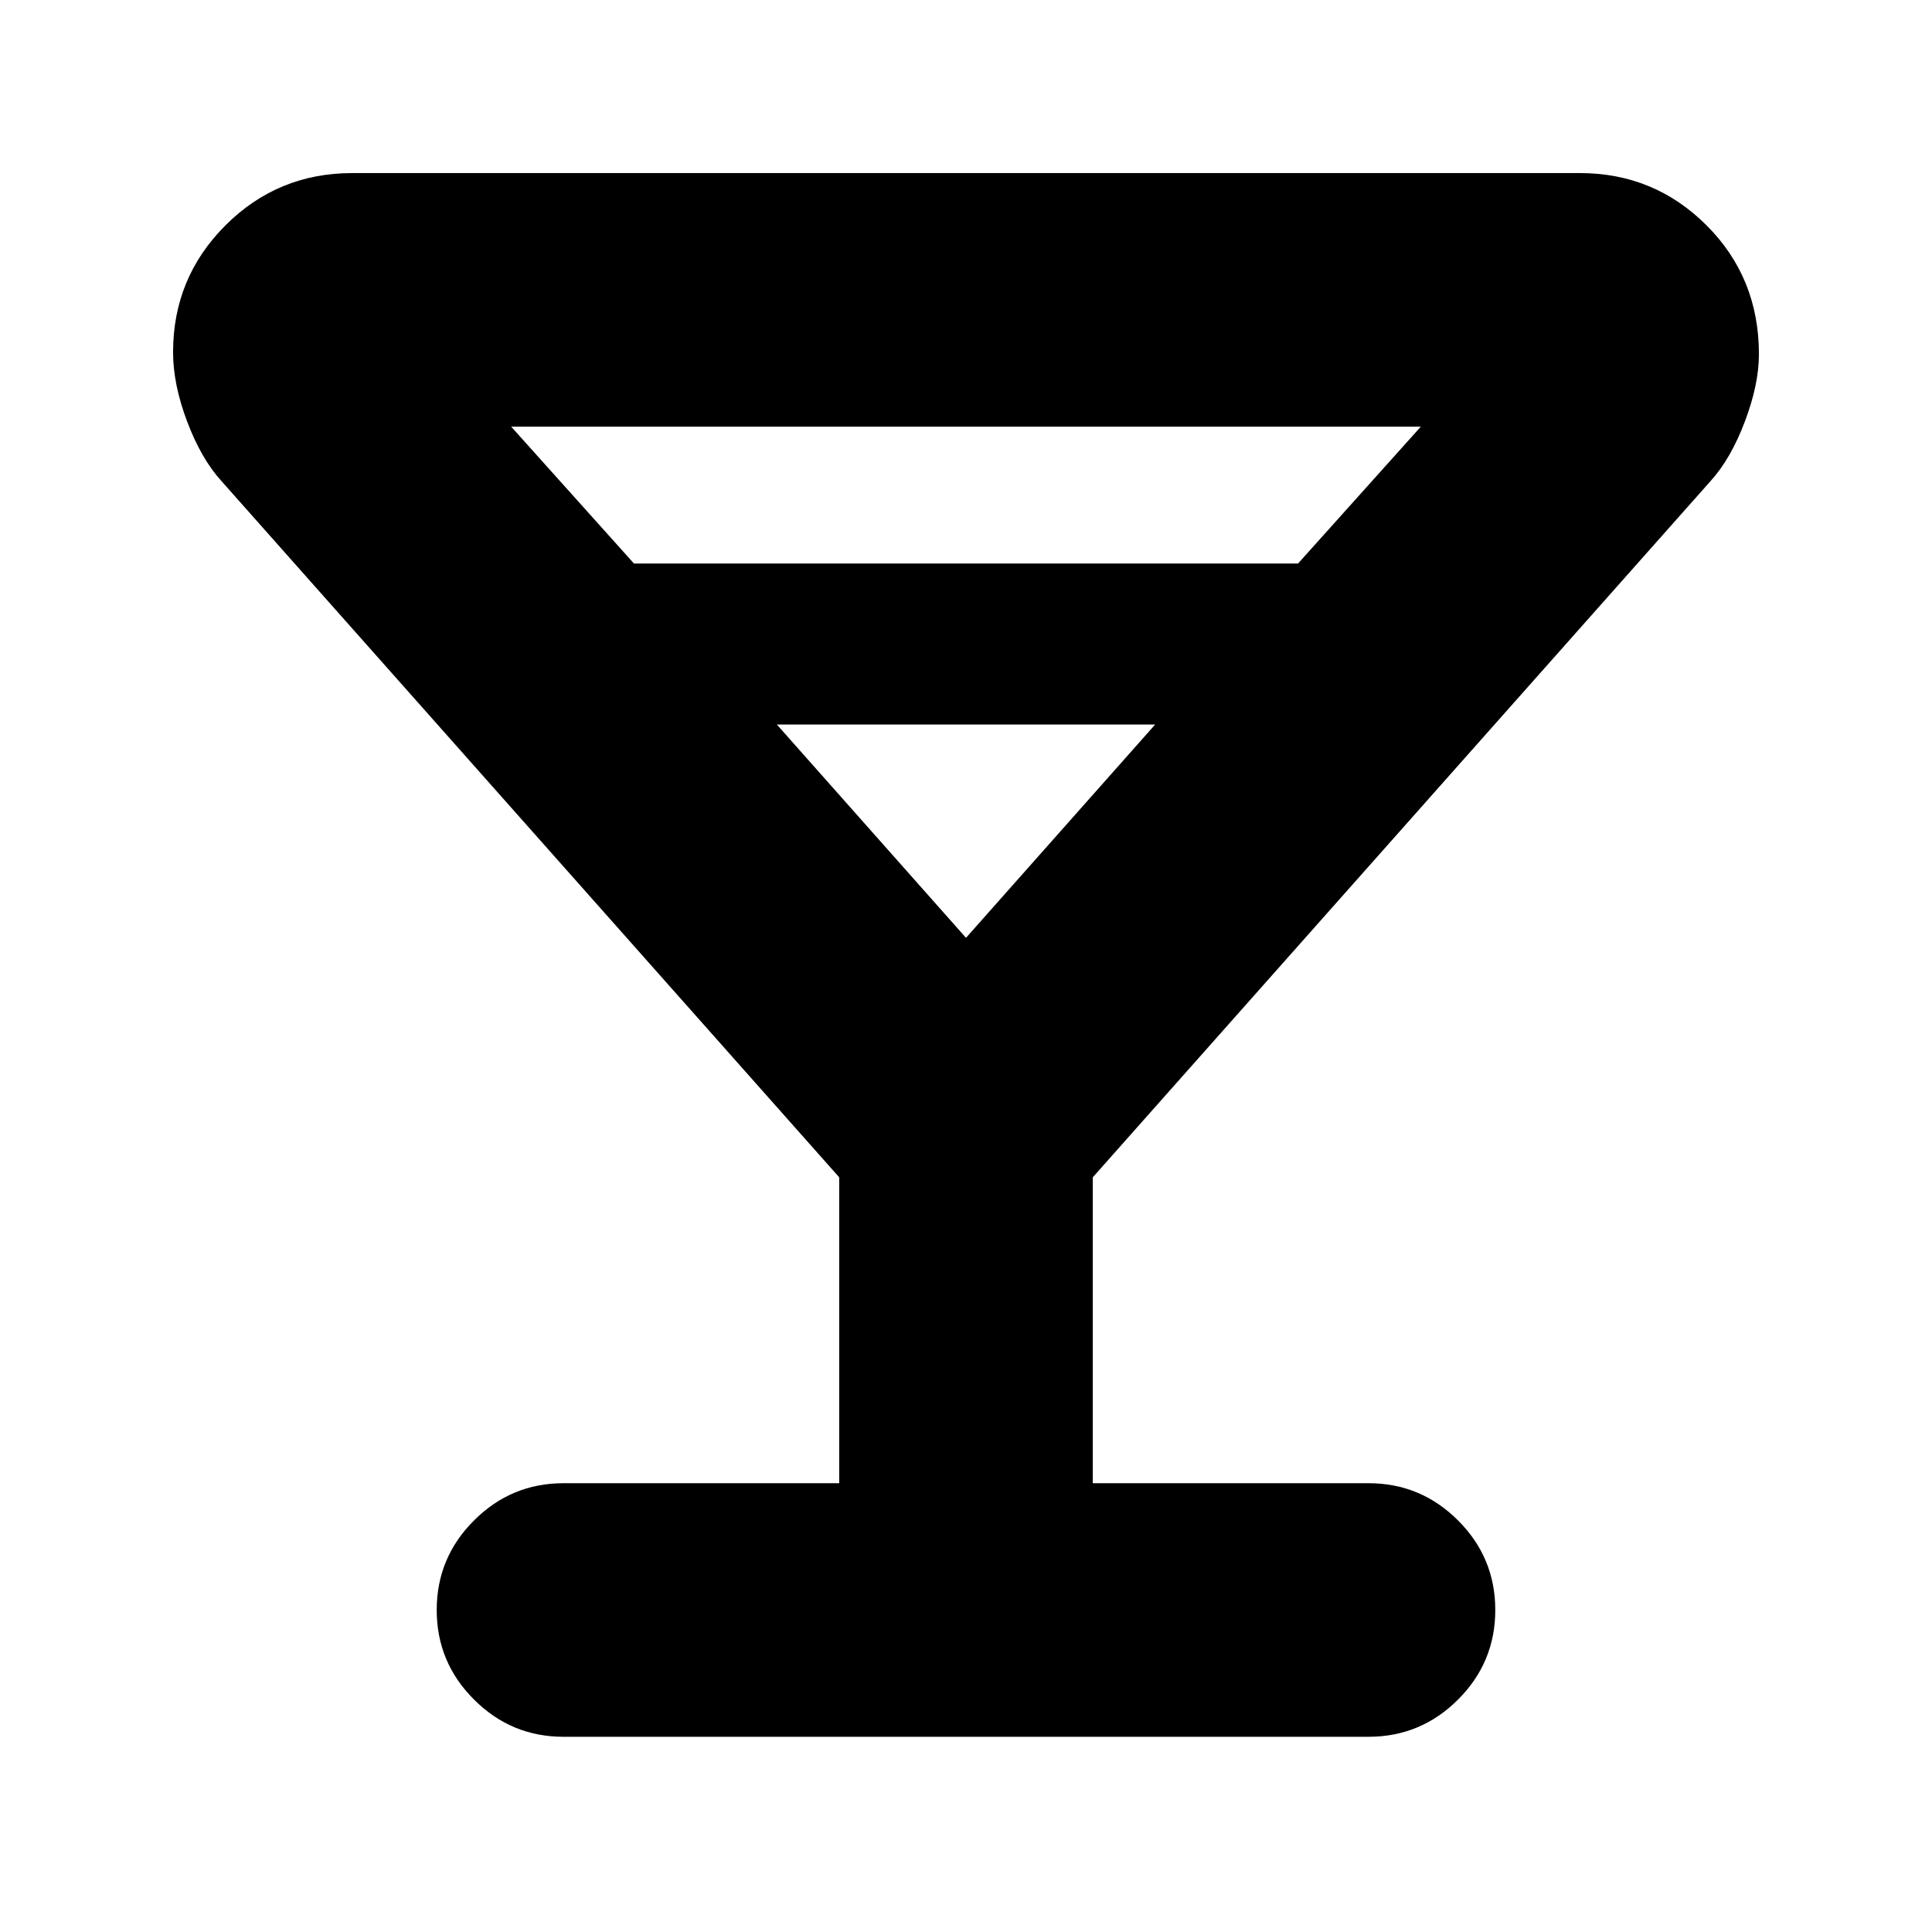 <svg xmlns="http://www.w3.org/2000/svg" height="24" width="24"><path d="M7 21.575Q6.35 21.575 5.888 21.112Q5.425 20.65 5.425 20Q5.425 19.35 5.888 18.888Q6.35 18.425 7 18.425H10.425V14.625L2.75 5.975Q2.5 5.7 2.325 5.237Q2.15 4.775 2.15 4.375Q2.15 3.45 2.8 2.8Q3.45 2.15 4.375 2.15H19.625Q20.55 2.15 21.2 2.8Q21.85 3.45 21.85 4.4Q21.85 4.775 21.675 5.237Q21.5 5.7 21.25 5.975L13.575 14.625V18.425H17Q17.65 18.425 18.113 18.888Q18.575 19.35 18.575 20Q18.575 20.65 18.113 21.112Q17.65 21.575 17 21.575ZM7.875 7H16.125L17.65 5.3H6.35ZM12 11.65 14.35 9H9.65ZM12 11.65Z"/></svg>